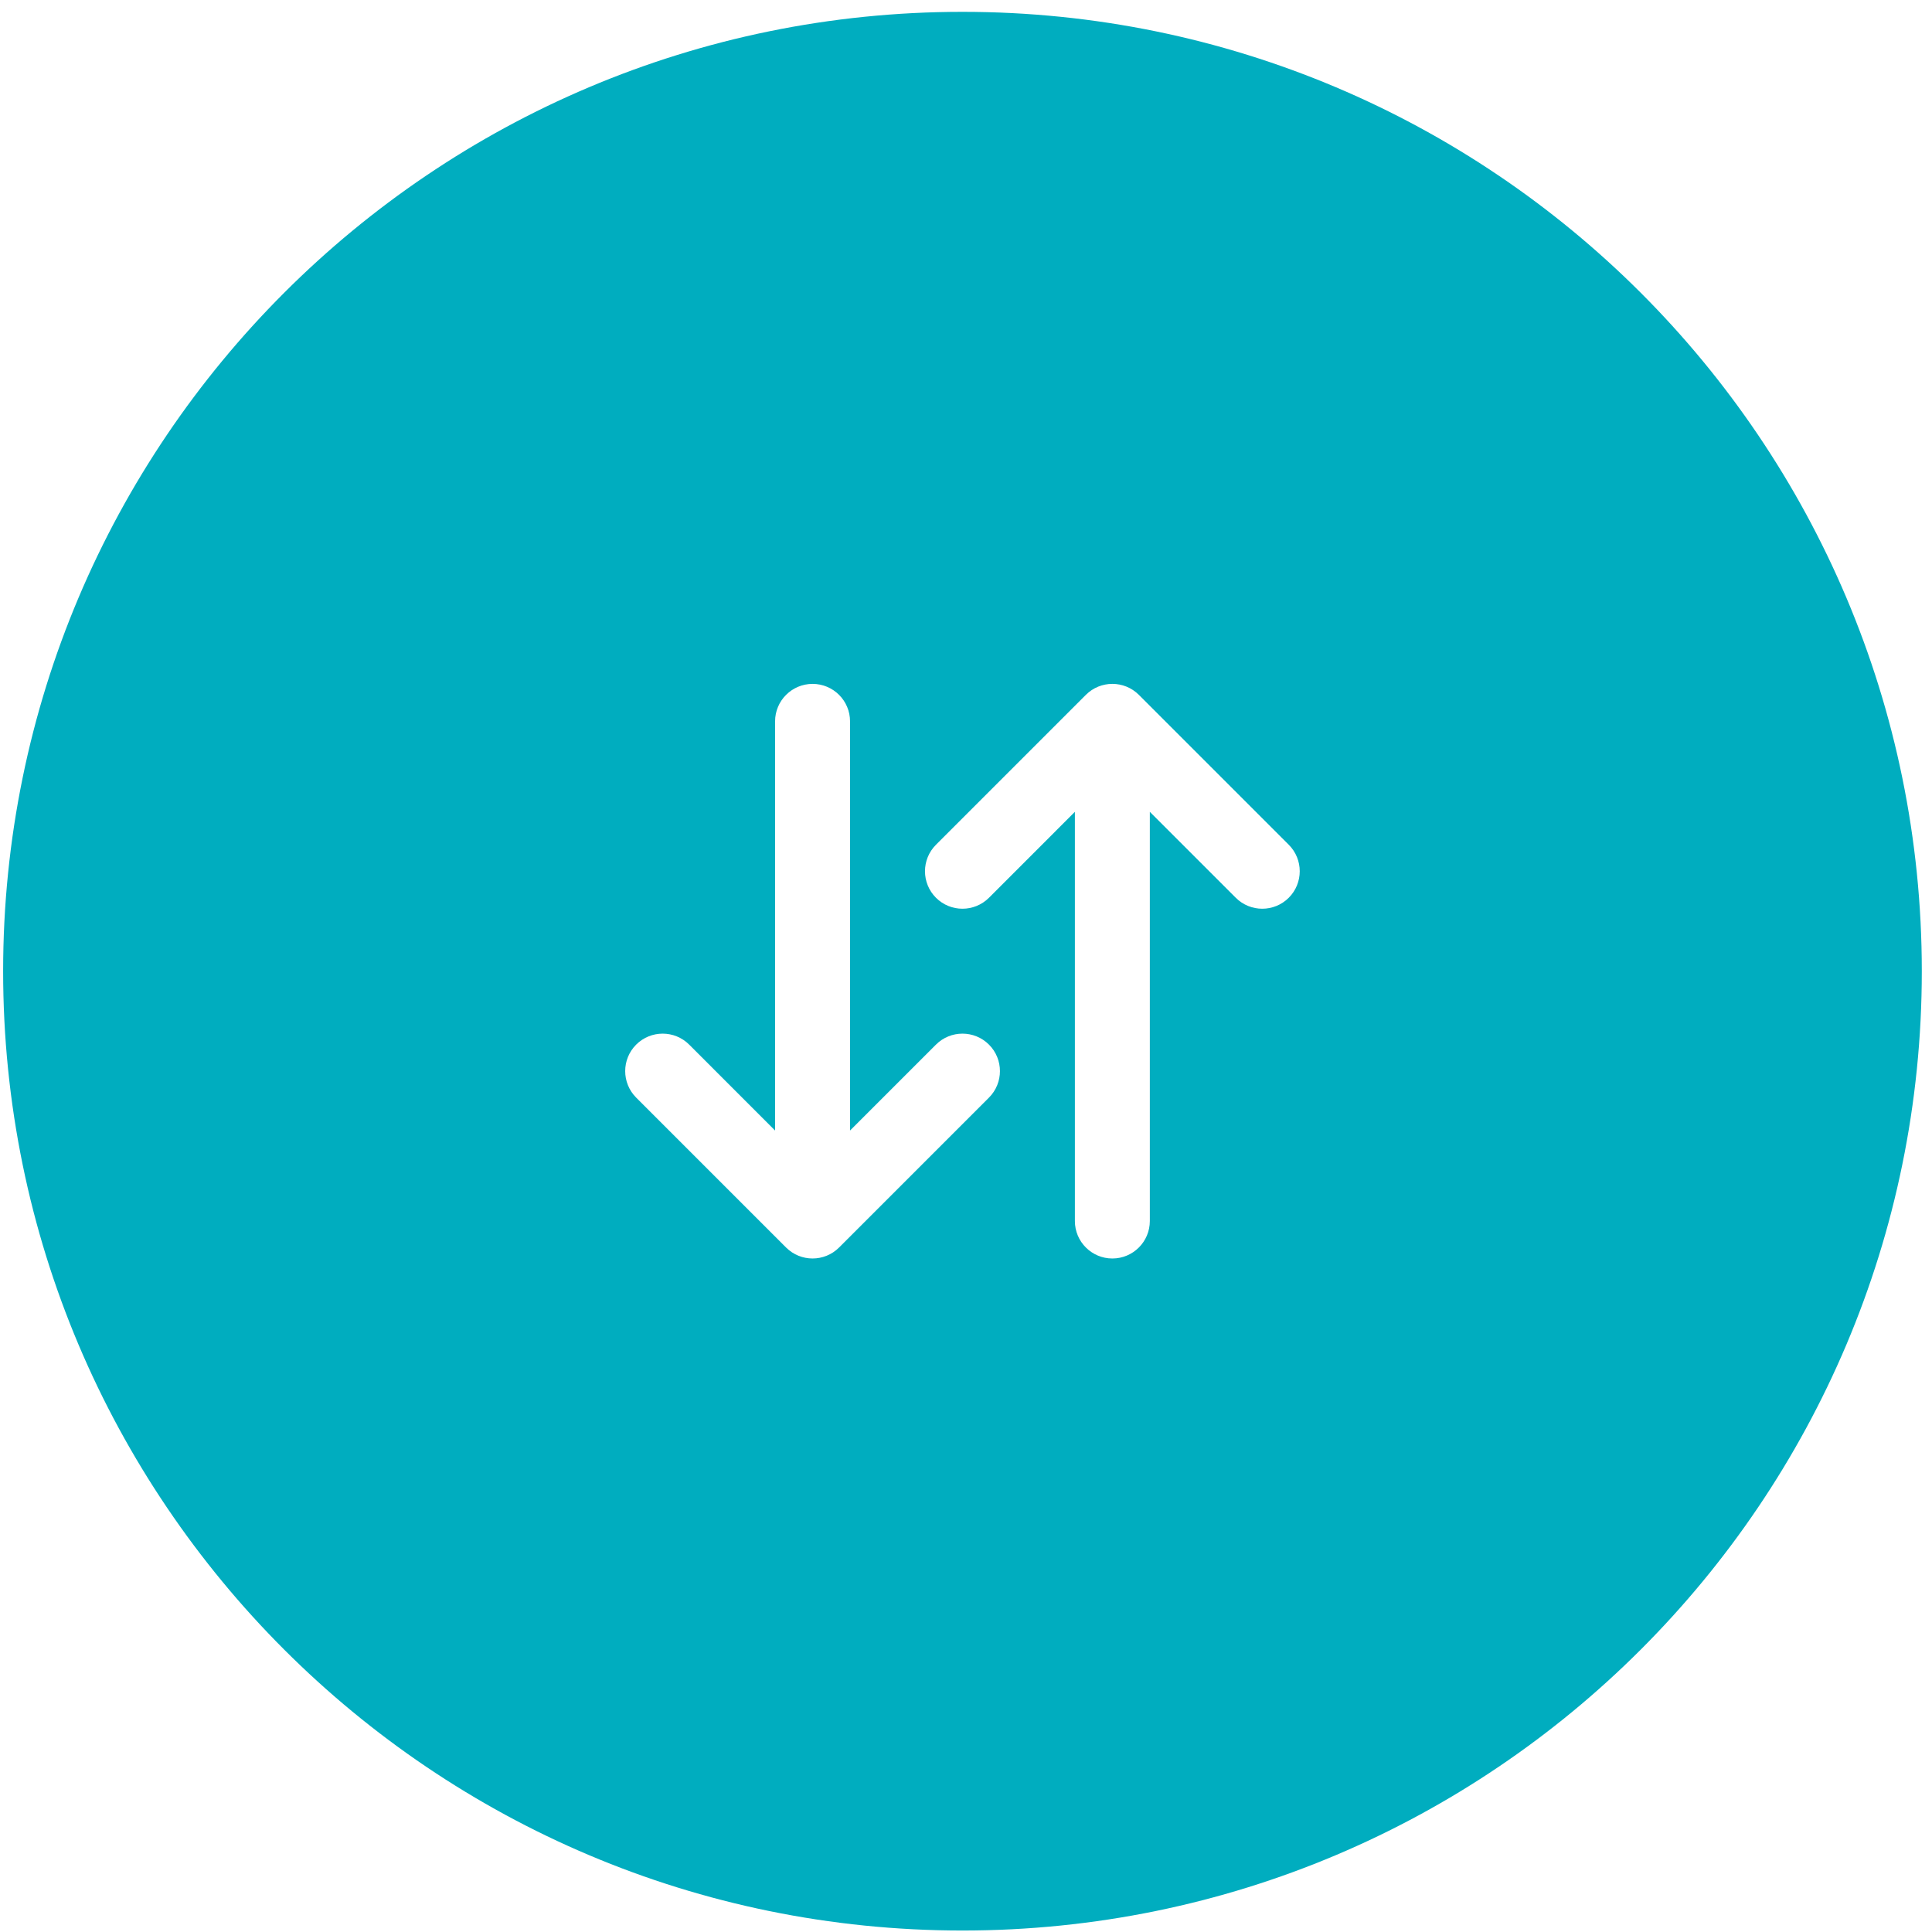 <svg width="145" height="145" viewBox="0 0 145 145" fill="none" xmlns="http://www.w3.org/2000/svg">
<path fill-rule="evenodd" clip-rule="evenodd" d="M72.235 144.889C111.999 144.889 144.235 112.654 144.235 72.889C144.235 33.124 111.999 0.889 72.235 0.889C32.47 0.889 0.235 33.124 0.235 72.889C0.235 112.654 32.47 144.889 72.235 144.889ZM86.297 91.639V60.929L92.746 67.378C93.844 68.476 95.625 68.476 96.724 67.378C97.822 66.279 97.822 64.499 96.724 63.4L85.474 52.15C84.375 51.052 82.594 51.052 81.496 52.15L70.246 63.4C69.148 64.499 69.148 66.279 70.246 67.378C71.344 68.476 73.125 68.476 74.224 67.378L80.672 60.929V91.639C80.672 93.192 81.932 94.452 83.485 94.452C85.038 94.452 86.297 93.192 86.297 91.639ZM58.172 54.139V84.849L51.724 78.4C50.625 77.302 48.844 77.302 47.746 78.4C46.648 79.499 46.648 81.279 47.746 82.378L58.996 93.628C60.094 94.726 61.875 94.726 62.974 93.628L74.224 82.378C75.322 81.279 75.322 79.499 74.224 78.4C73.125 77.302 71.344 77.302 70.246 78.4L63.797 84.849V54.139C63.797 52.586 62.538 51.327 60.985 51.327C59.432 51.327 58.172 52.586 58.172 54.139Z" fill="#00ADBF"/>
</svg>
